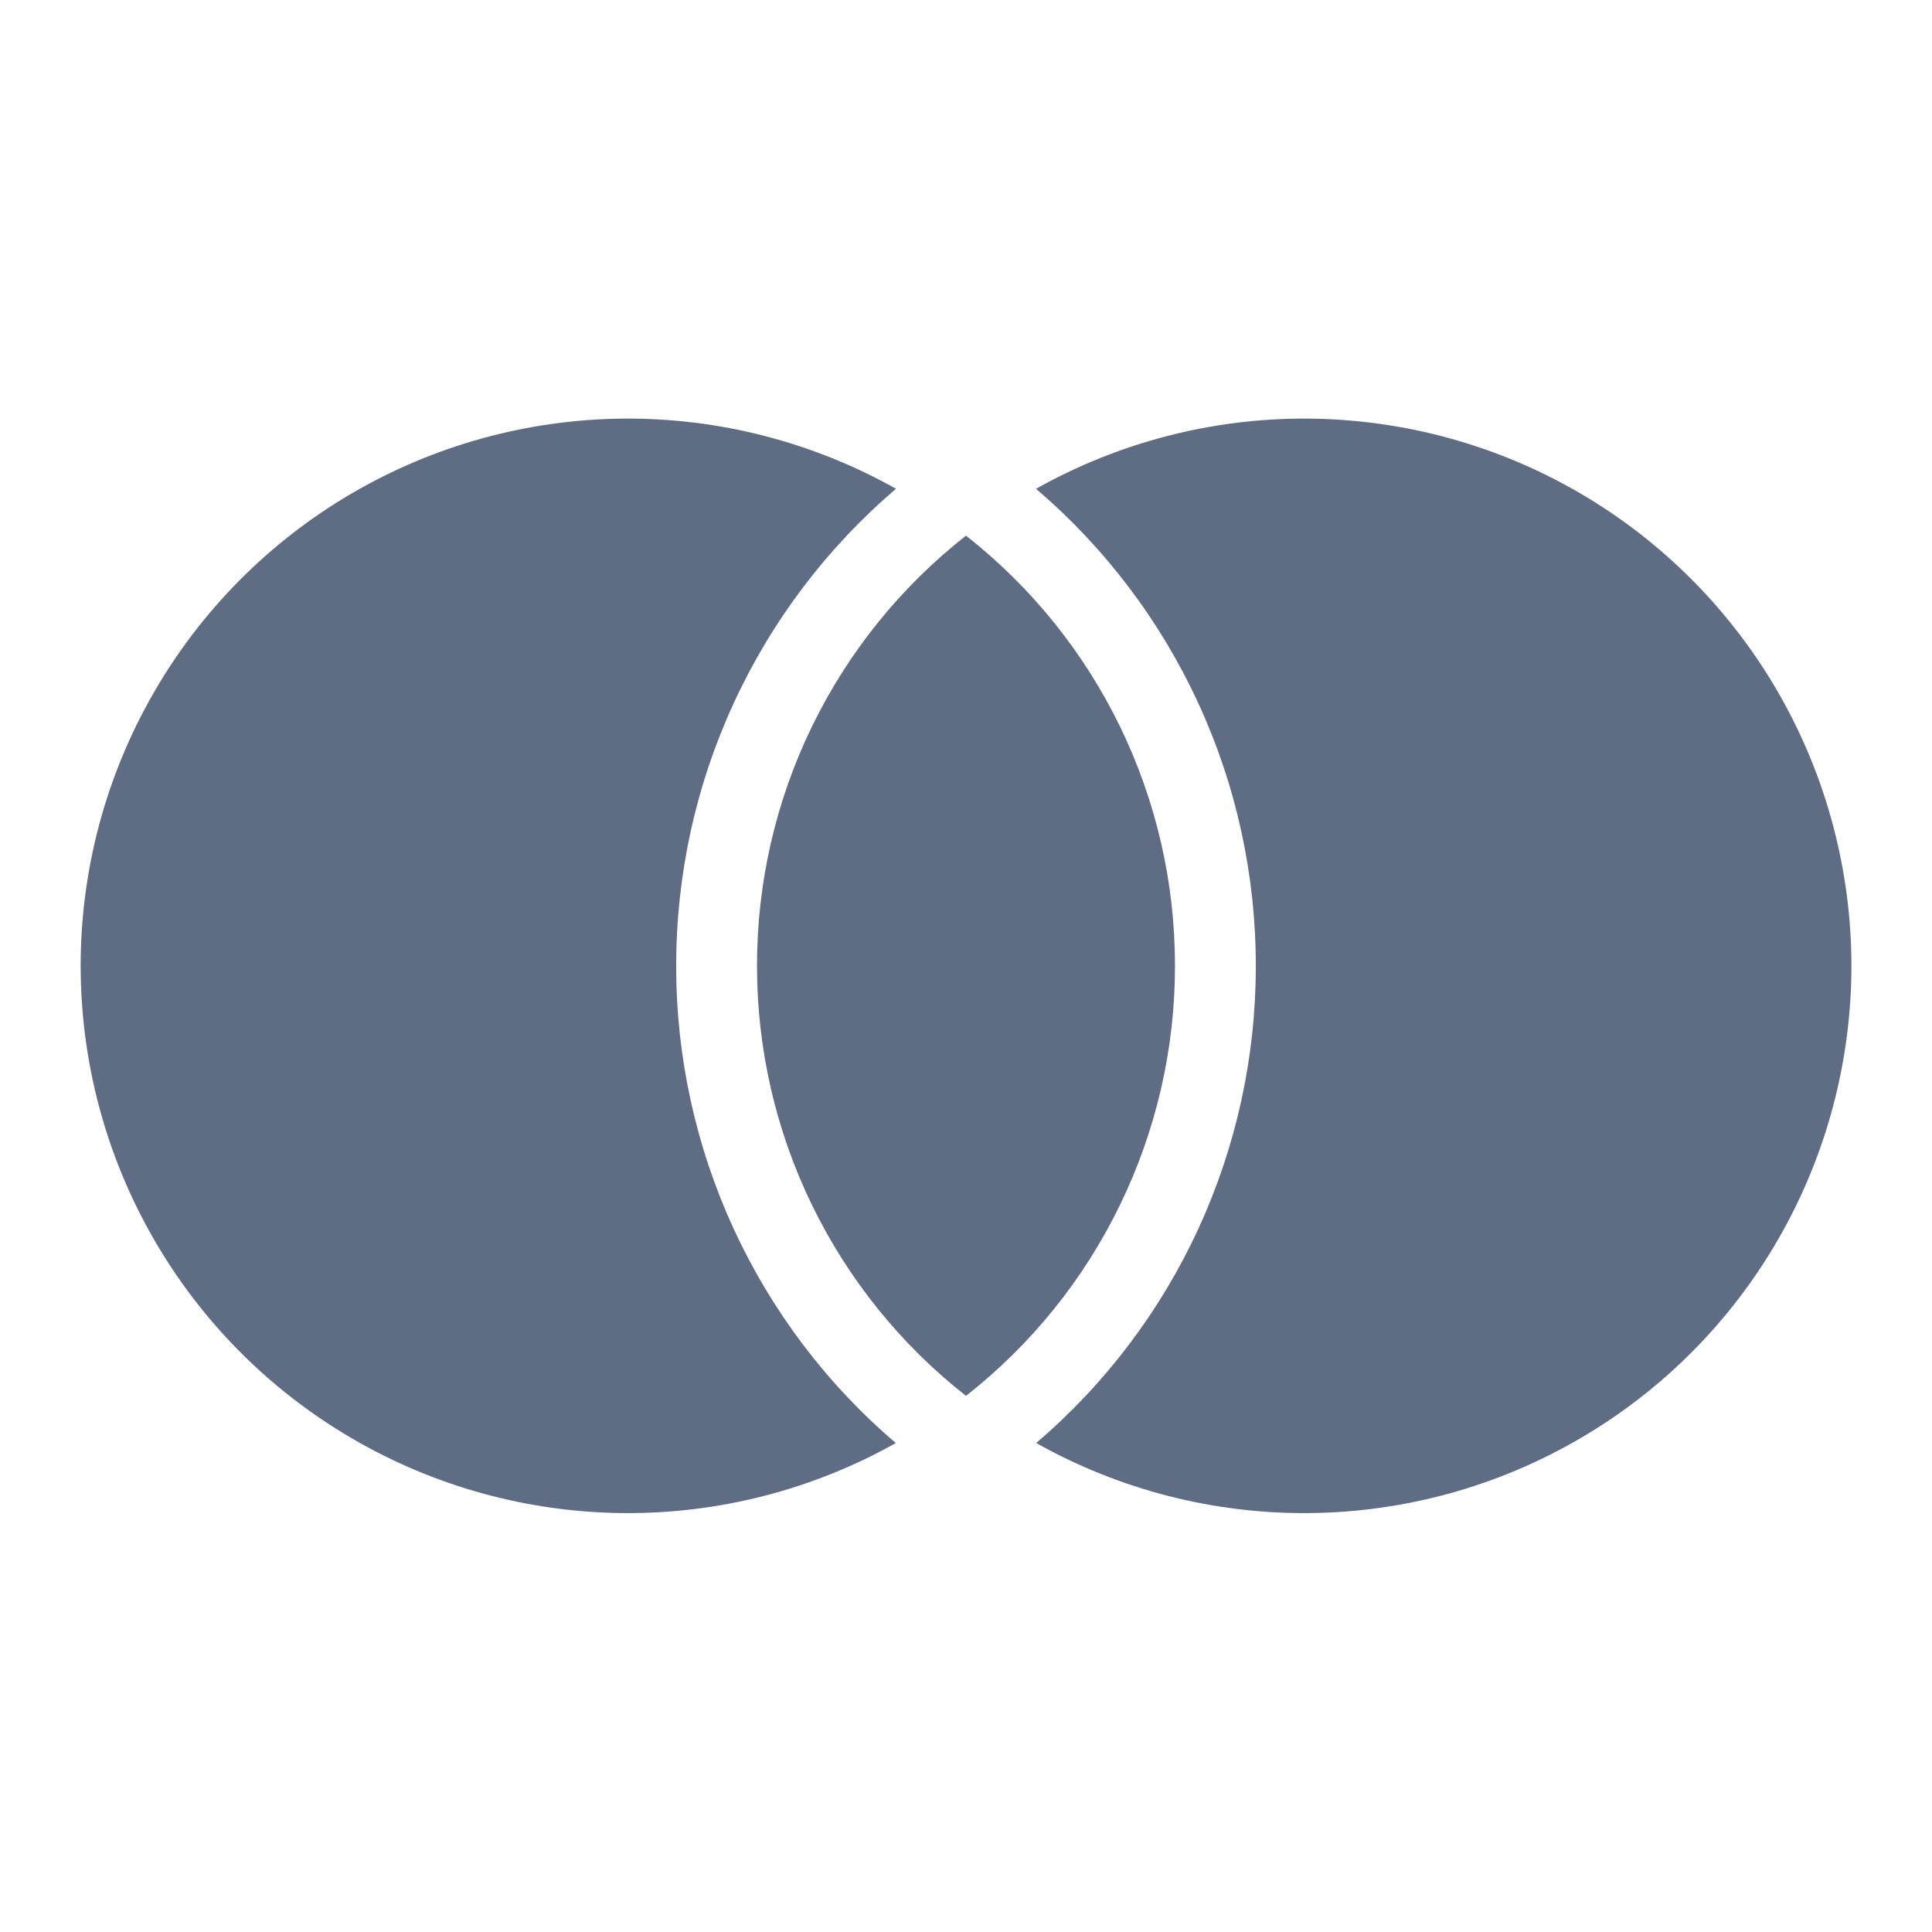 <svg width="24" height="24" viewBox="0 0 24 24" fill="none" xmlns="http://www.w3.org/2000/svg">
<path d="M12 6.654C12.81 7.29 13.464 8.101 13.914 9.027C14.364 9.953 14.597 10.969 14.596 11.998C14.597 13.027 14.363 14.043 13.913 14.968C13.464 15.894 12.809 16.705 12 17.34C11.19 16.705 10.536 15.893 10.086 14.968C9.636 14.042 9.403 13.026 9.404 11.997C9.403 10.968 9.636 9.952 10.086 9.026C10.536 8.101 11.19 7.289 12 6.654ZM11.13 6.072C10.273 6.804 9.585 7.713 9.114 8.736C8.642 9.76 8.399 10.873 8.4 12C8.399 13.126 8.642 14.239 9.113 15.263C9.584 16.286 10.271 17.195 11.128 17.926C10.093 18.507 8.925 18.807 7.738 18.796C6.552 18.785 5.389 18.464 4.365 17.864C3.341 17.265 2.492 16.408 1.902 15.378C1.312 14.349 1.002 13.183 1.002 11.996C1.002 10.81 1.313 9.644 1.904 8.615C2.494 7.586 3.344 6.729 4.368 6.13C5.392 5.531 6.555 5.211 7.742 5.2C8.928 5.19 10.097 5.491 11.131 6.072H11.13ZM12.872 17.926C13.728 17.195 14.416 16.286 14.887 15.263C15.358 14.239 15.601 13.126 15.6 12C15.601 10.873 15.358 9.76 14.886 8.736C14.415 7.713 13.727 6.804 12.87 6.072C13.904 5.491 15.073 5.19 16.259 5.2C17.445 5.211 18.609 5.531 19.633 6.13C20.657 6.729 21.506 7.586 22.097 8.615C22.687 9.644 22.998 10.81 22.999 11.996C22.999 13.183 22.689 14.349 22.099 15.378C21.509 16.408 20.66 17.265 19.636 17.864C18.612 18.464 17.449 18.785 16.262 18.796C15.076 18.807 13.908 18.507 12.873 17.926H12.872Z" fill="#5E6D84"/>
</svg>
